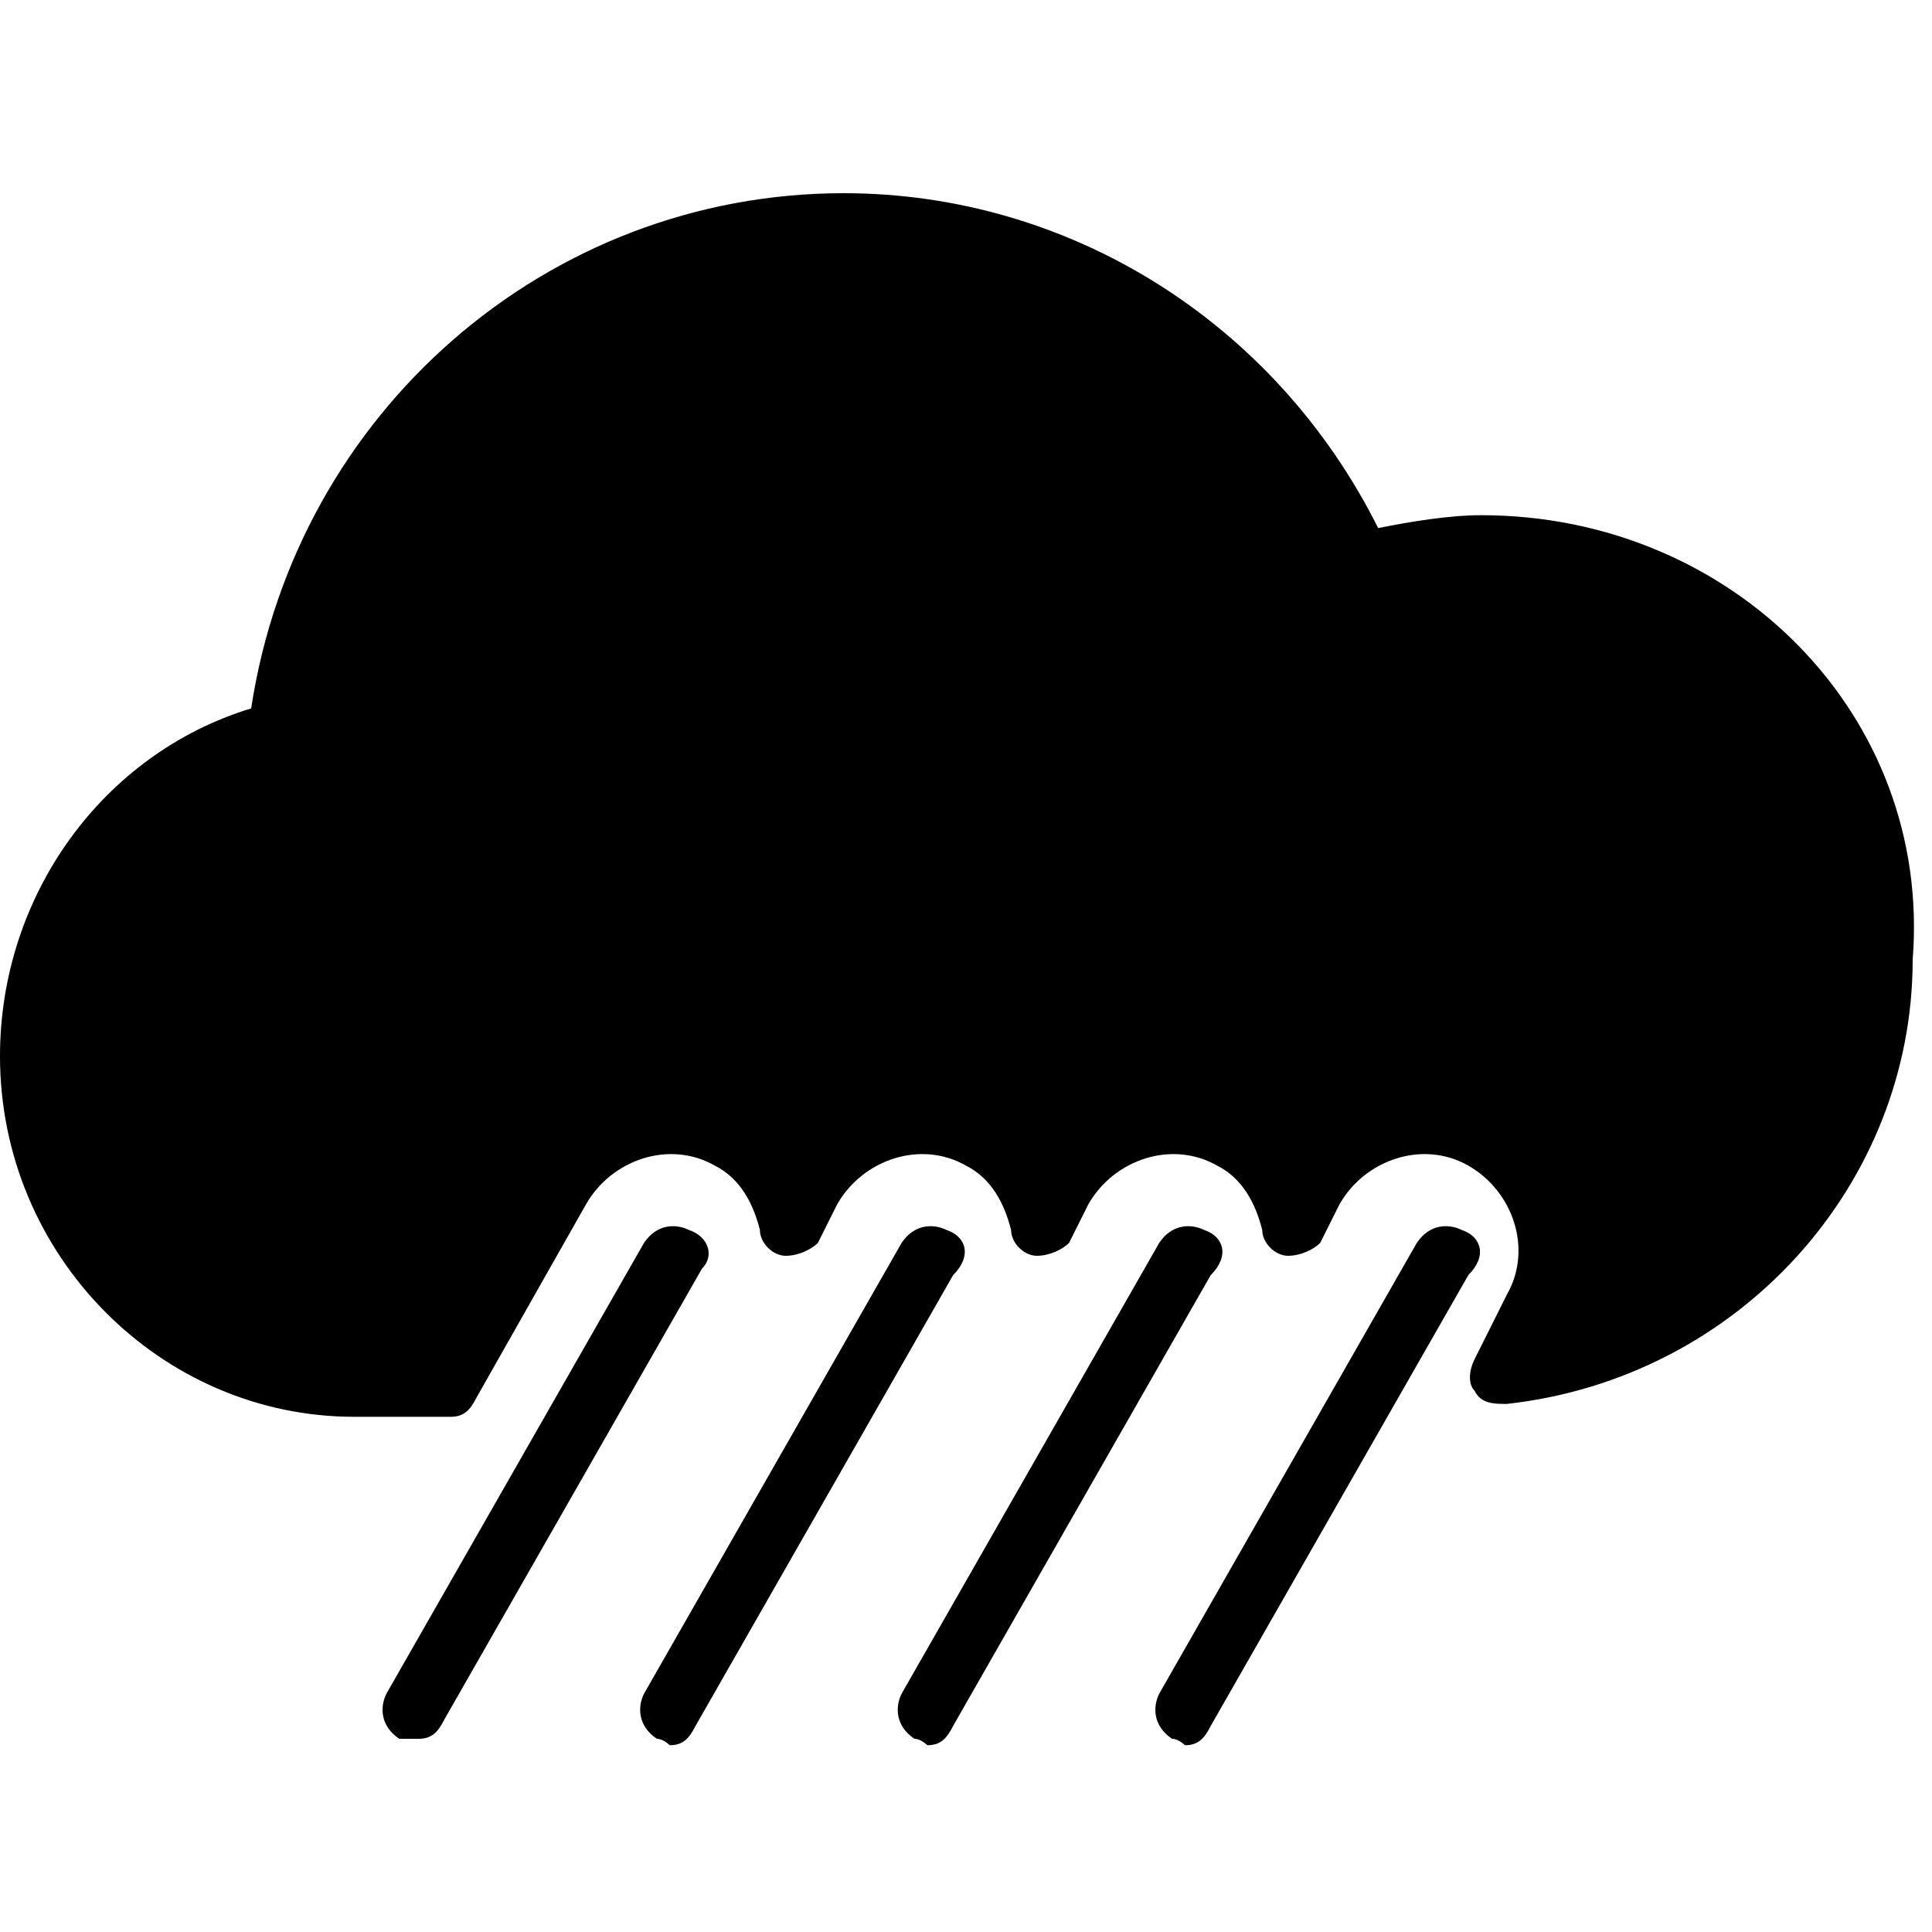 <?xml version="1.0" encoding="utf-8"?>
<!-- Generator: Adobe Illustrator 19.0.0, SVG Export Plug-In . SVG Version: 6.00 Build 0)  -->
<svg version="1.1" id="Layer_1" xmlns="http://www.w3.org/2000/svg" xmlns:xlink="http://www.w3.org/1999/xlink" x="0px" y="0px"
	 viewBox="0 0 30 30" style="enable-background:new 0 0 30 30;" xml:space="preserve">
<g>
	<path d="M10.7,19.1c-0.2-0.1-0.5-0.1-0.7,0.2l-4,7c-0.1,0.2-0.1,0.5,0.2,0.7C6.3,27,6.4,27,6.5,27c0.2,0,0.3-0.1,0.4-0.3l4-7
		C11.1,19.5,11,19.2,10.7,19.1z"/>
	<path d="M14.7,19.1c-0.2-0.1-0.5-0.1-0.7,0.2l-4,7c-0.1,0.2-0.1,0.5,0.2,0.7c0.1,0,0.2,0.1,0.2,0.1c0.2,0,0.3-0.1,0.4-0.3l4-7
		C15.1,19.5,15,19.2,14.7,19.1z"/>
	<path d="M18.7,19.1c-0.2-0.1-0.5-0.1-0.7,0.2l-4,7c-0.1,0.2-0.1,0.5,0.2,0.7c0.1,0,0.2,0.1,0.2,0.1c0.2,0,0.3-0.1,0.4-0.3l4-7
		C19.1,19.5,19,19.2,18.7,19.1z"/>
	<path d="M23,8c-0.5,0-1.1,0.1-1.6,0.2C19.8,5,16.6,3,13.1,3c-4.6,0-8.5,3.4-9.2,8C1.6,11.7,0,13.9,0,16.4C0,19.5,2.5,22,5.5,22h1.5
		c0.2,0,0.3-0.1,0.4-0.3l1.7-3c0.4-0.7,1.3-1,2-0.6c0.4,0.2,0.6,0.6,0.7,1c0,0.2,0.2,0.4,0.4,0.4c0.2,0,0.4-0.1,0.5-0.2l0.3-0.6
		c0.4-0.7,1.3-1,2-0.6c0.4,0.2,0.6,0.6,0.7,1c0,0.2,0.2,0.4,0.4,0.4c0.2,0,0.4-0.1,0.5-0.2l0.3-0.6c0.4-0.7,1.3-1,2-0.6
		c0.4,0.2,0.6,0.6,0.7,1c0,0.2,0.2,0.4,0.4,0.4c0.2,0,0.4-0.1,0.5-0.2l0.3-0.6c0.4-0.7,1.3-1,2-0.6c0.7,0.4,1,1.3,0.6,2l-0.5,1
		c-0.1,0.2-0.1,0.4,0,0.5c0.1,0.2,0.3,0.2,0.5,0.2c3.6-0.4,6.3-3.4,6.3-6.9C30,11.1,26.9,8,23,8z"/>
	<path d="M22.7,19.1c-0.2-0.1-0.5-0.1-0.7,0.2l-4,7c-0.1,0.2-0.1,0.5,0.2,0.7c0.1,0,0.2,0.1,0.2,0.1c0.2,0,0.3-0.1,0.4-0.3l4-7
		C23.1,19.5,23,19.2,22.7,19.1z"/>
</g>
</svg>
